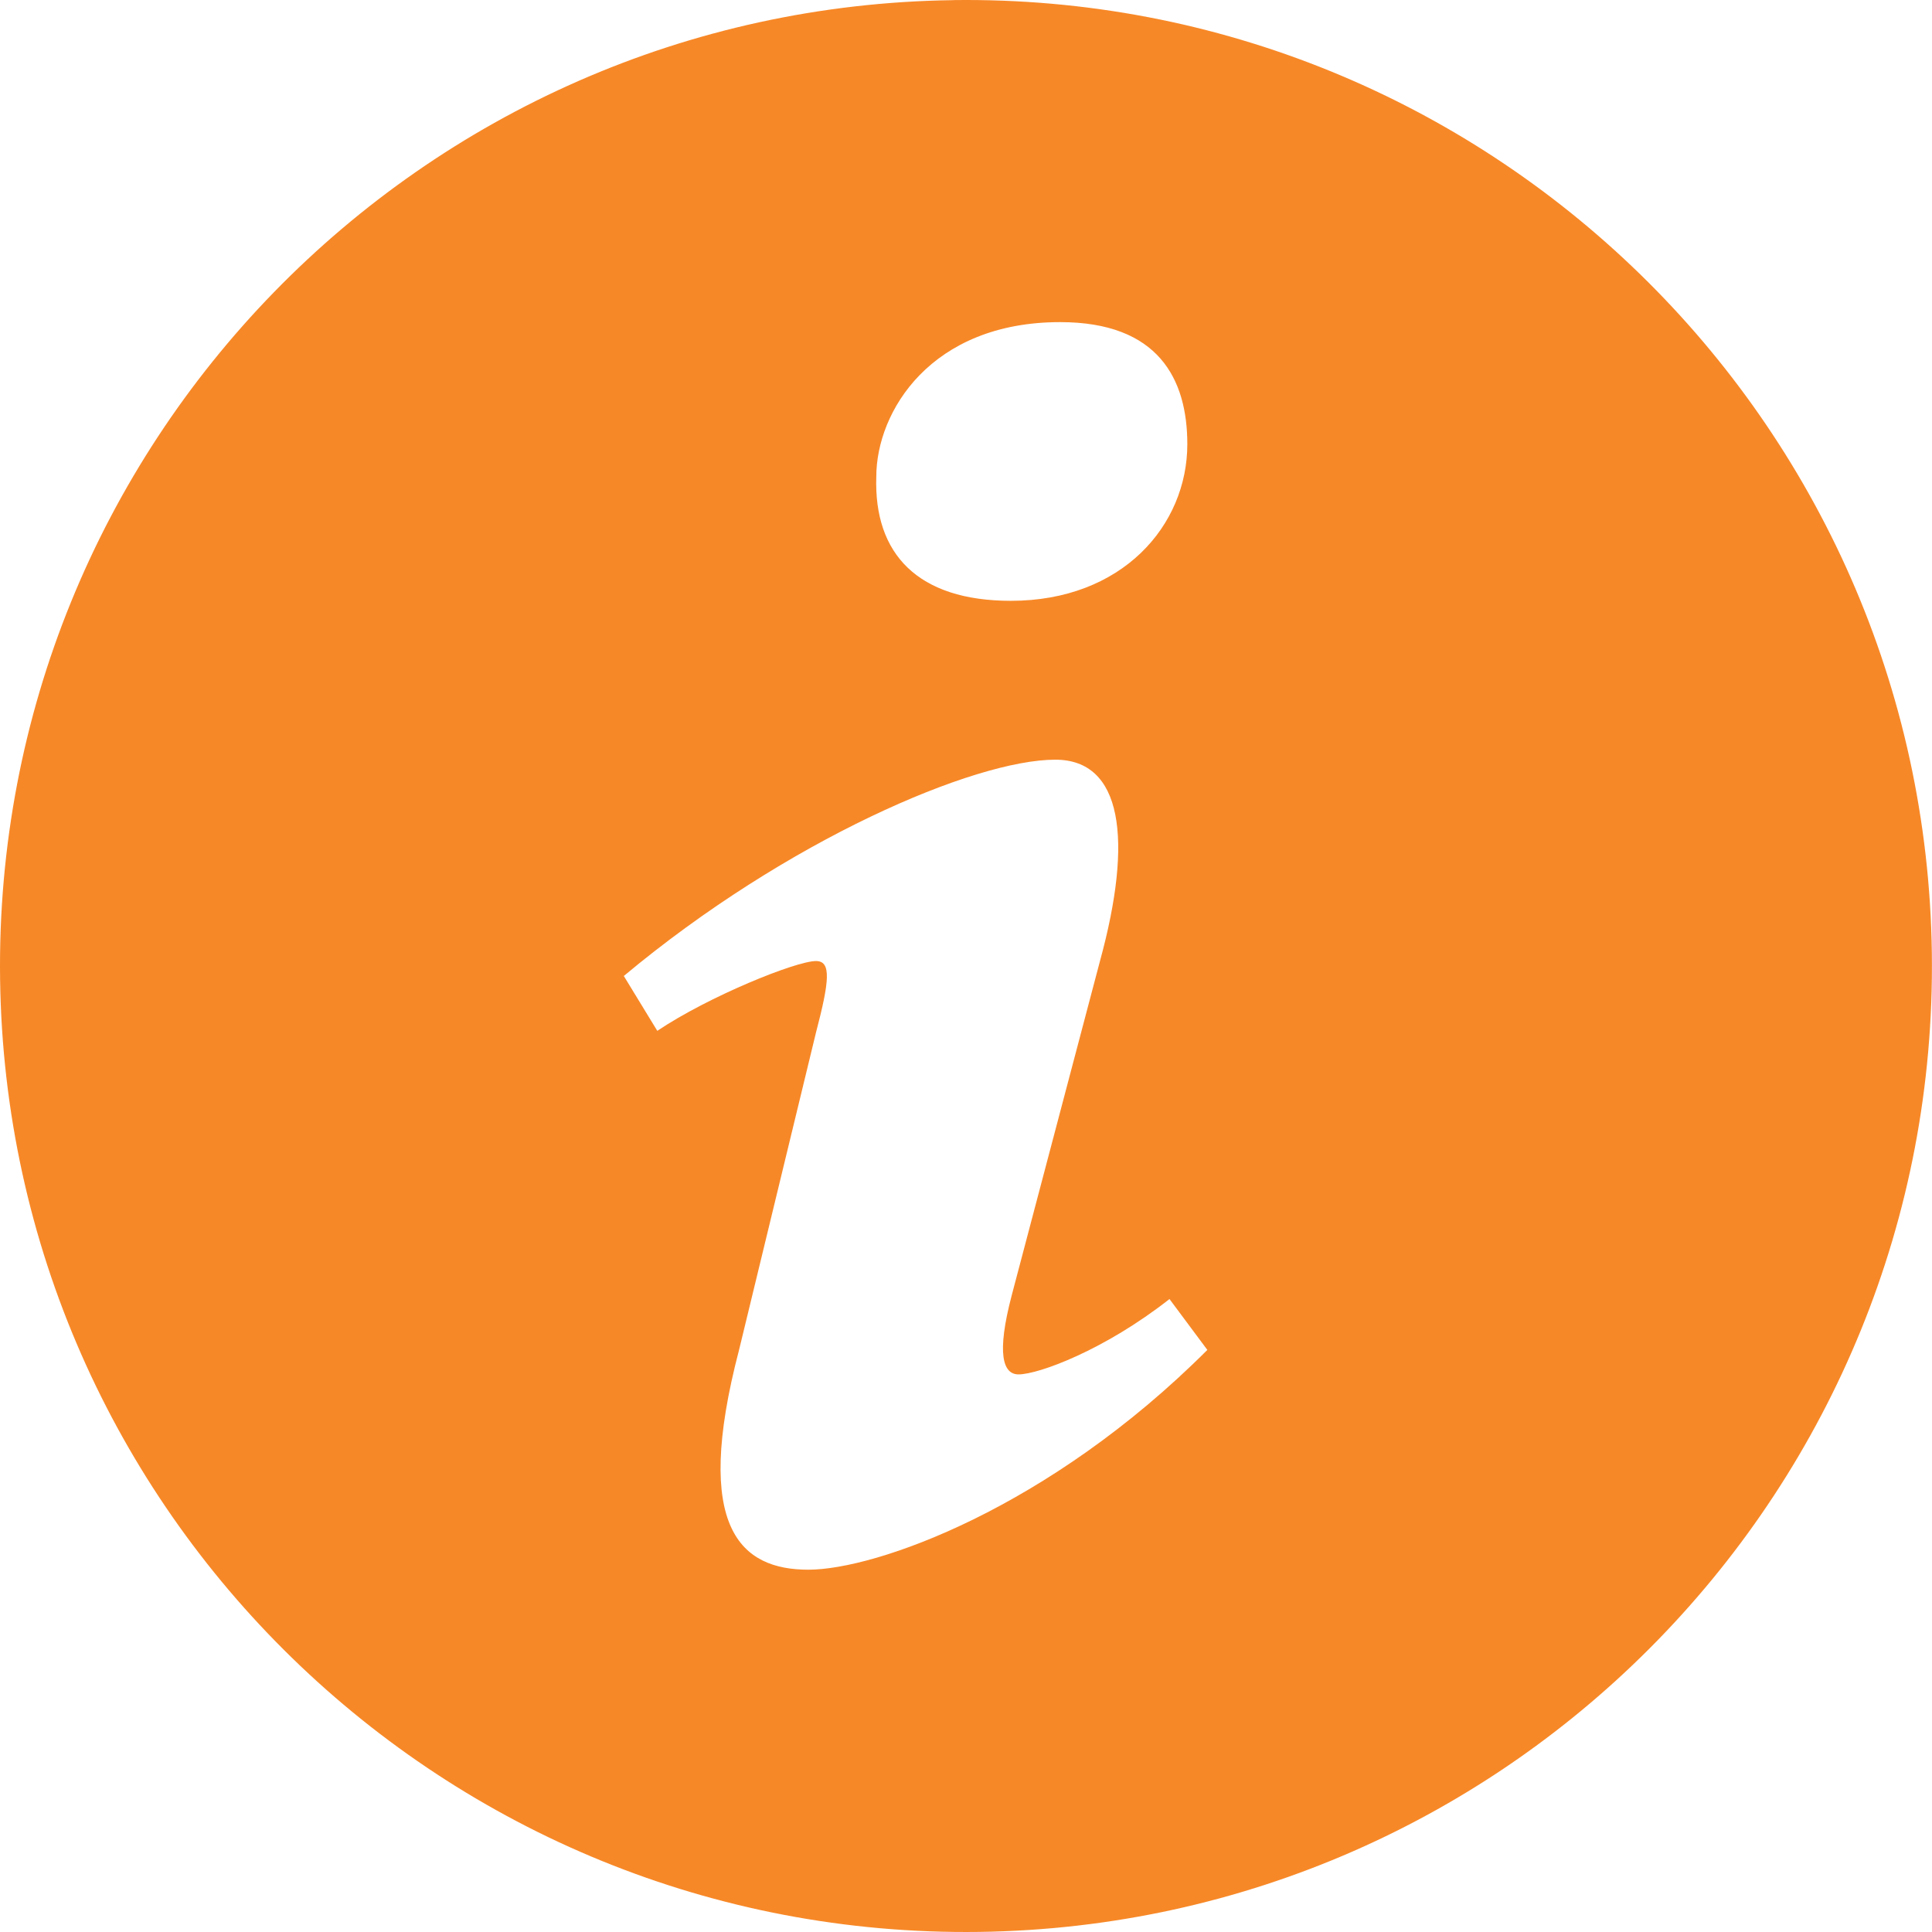 <?xml version="1.0" standalone="no"?><!DOCTYPE svg PUBLIC "-//W3C//DTD SVG 1.1//EN" "http://www.w3.org/Graphics/SVG/1.1/DTD/svg11.dtd"><svg t="1691124853837" class="icon" viewBox="0 0 1024 1024" version="1.1" xmlns="http://www.w3.org/2000/svg" p-id="9086" xmlns:xlink="http://www.w3.org/1999/xlink" width="128" height="128"><path d="M505.174 0.08C222.473 3.869-3.708 236.159 0.046 518.894 3.869 801.493 236.159 1027.708 518.86 1023.954c282.667-3.788 508.814-236.079 505.06-518.814C1020.165 222.473 787.841-3.708 505.14 0.046z m56.724 170.651c52.049 0 67.407 30.137 67.407 64.677 0 43.141-34.574 83.039-93.517 83.039-49.284 0-72.697-24.813-71.332-65.769 0-34.54 28.942-81.947 97.442-81.947z m-133.449 661.24c-35.564 0-61.571-21.604-36.724-116.521l40.786-168.262c7.065-26.997 8.26-37.816 0-37.816-10.615 0-56.827 18.669-84.131 36.997l-17.748-29.079c86.554-72.254 186.01-114.644 228.673-114.644 35.53 0 41.434 42.083 23.686 106.794l-46.724 176.965c-8.225 31.263-4.676 42.048 3.55 42.048 10.649 0 45.632-12.901 80.035-39.932l20.069 26.963c-84.063 84.097-175.839 116.487-211.437 116.487z" fill="#F78827" p-id="9087"></path></svg>